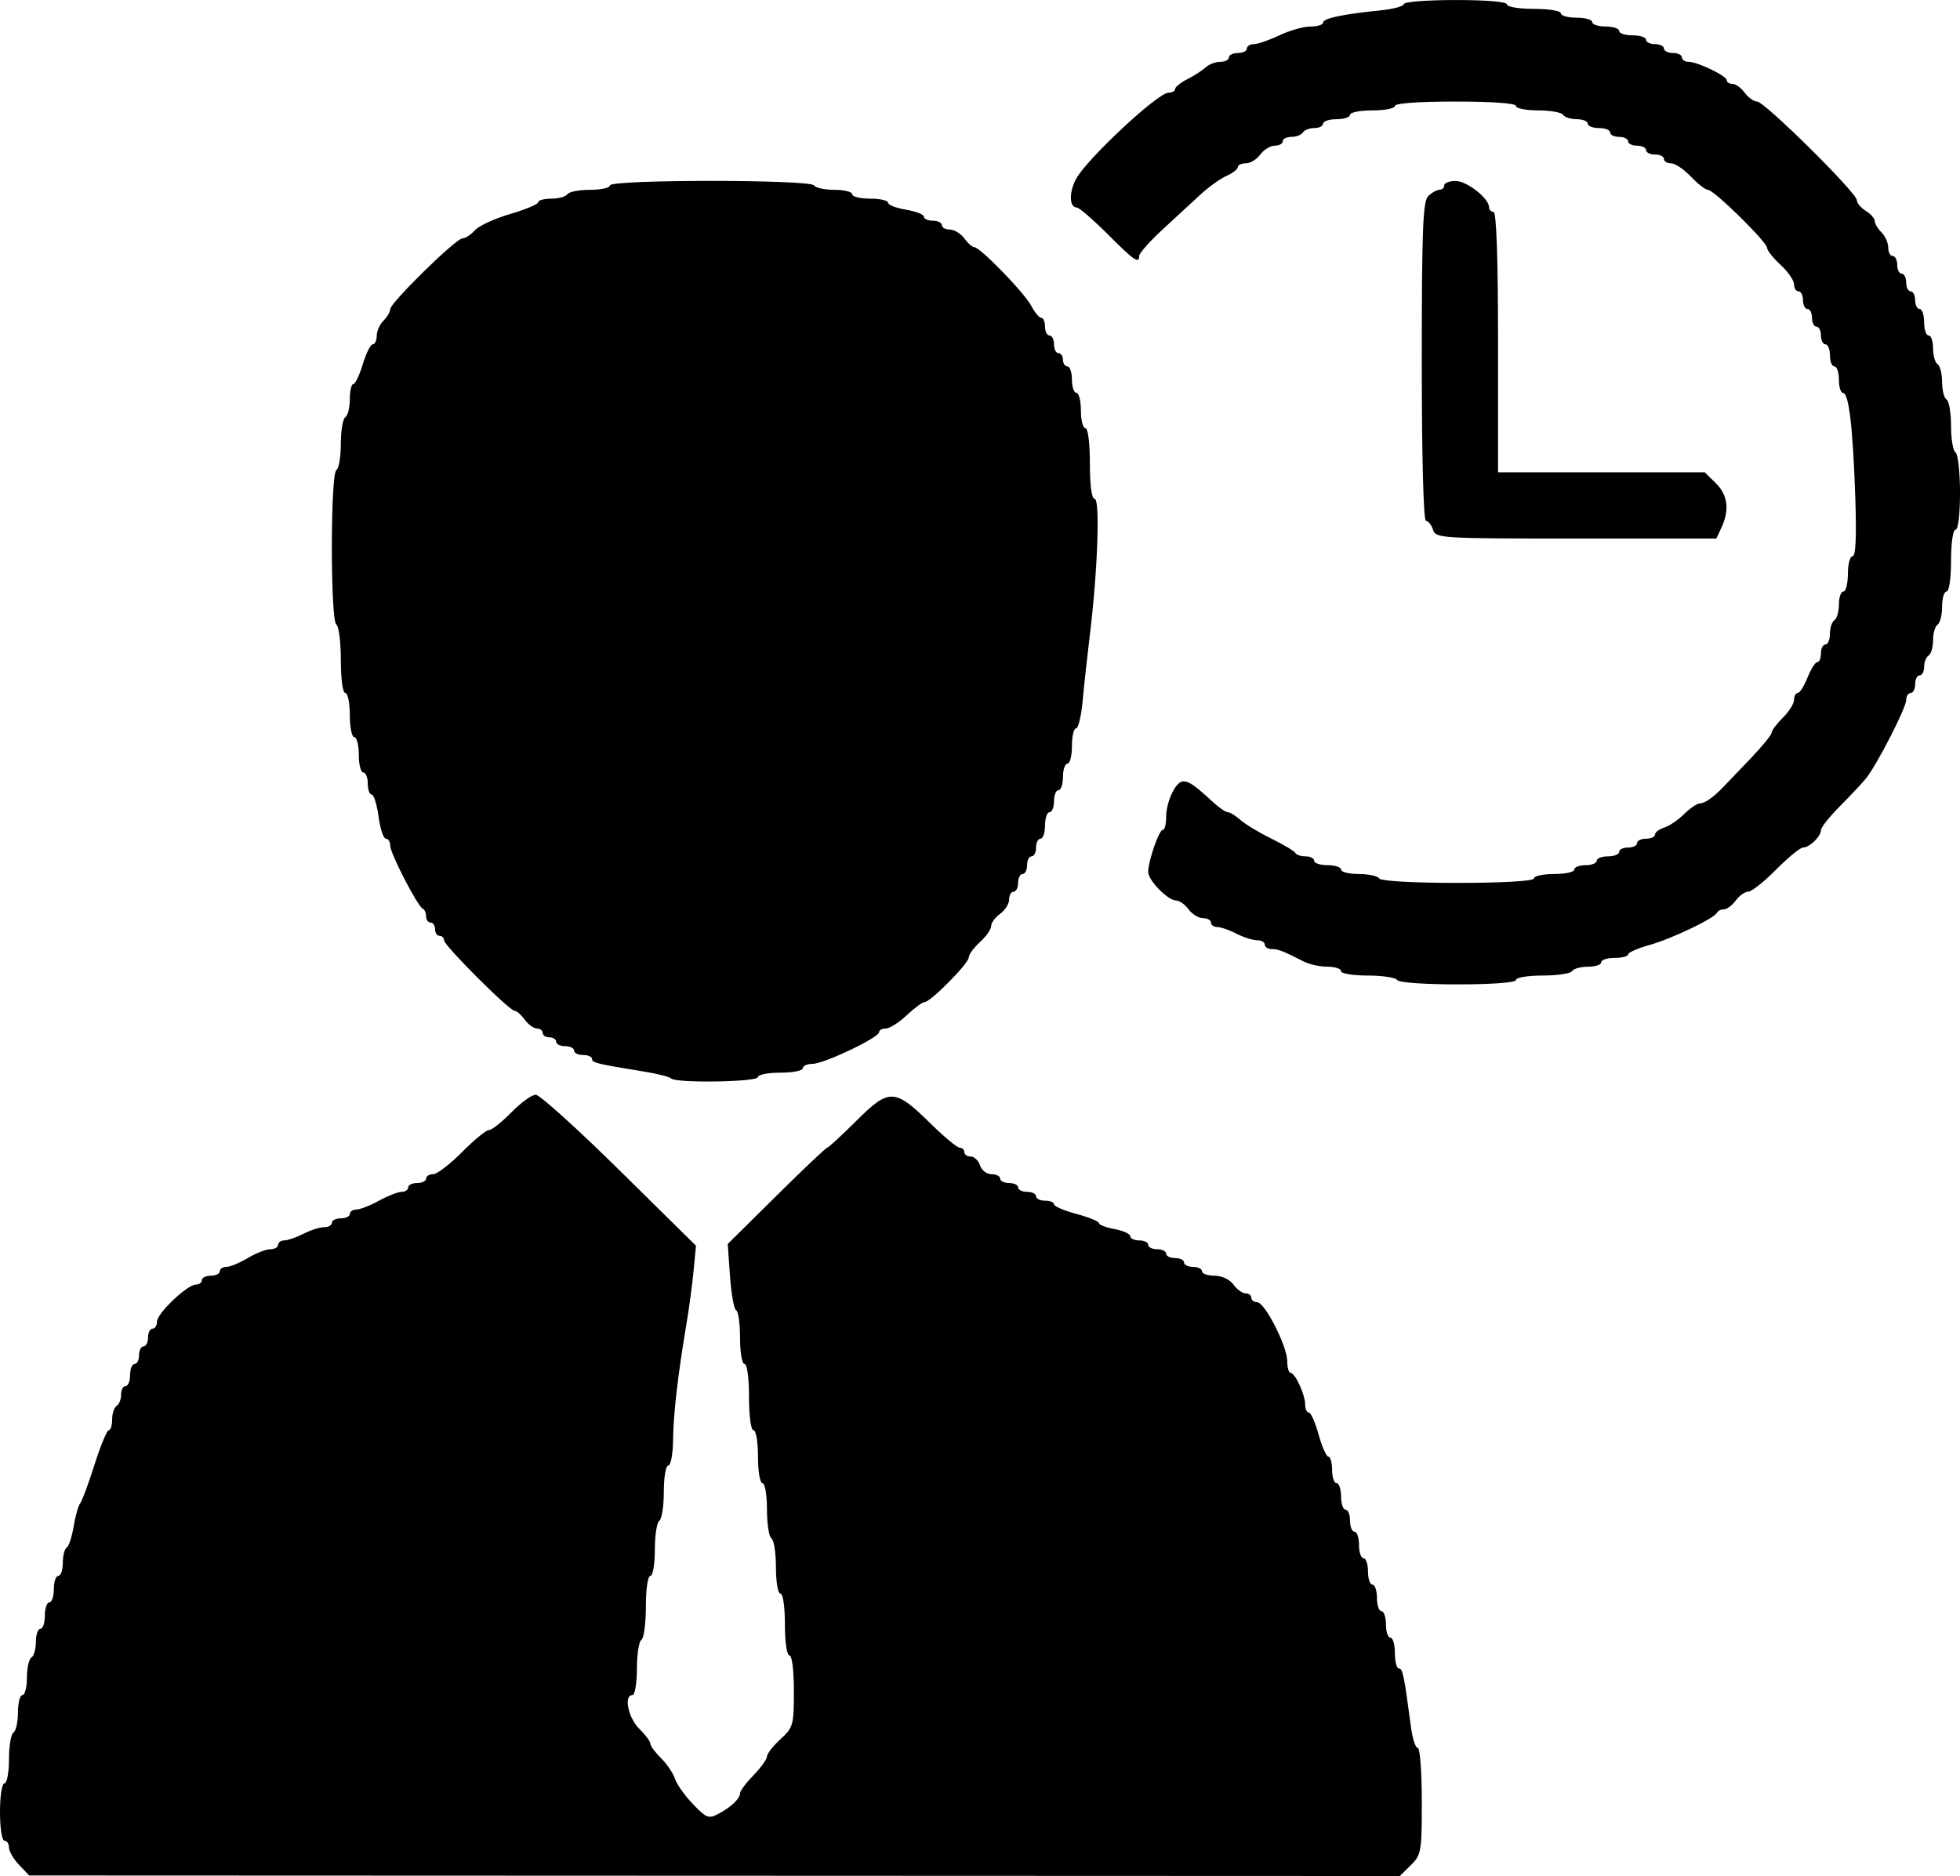 <?xml version="1.0" encoding="UTF-8" standalone="no"?>
<svg
   xmlns:dc="http://purl.org/dc/elements/1.1/"
   xmlns:cc="http://creativecommons.org/ns#"
   xmlns:rdf="http://www.w3.org/1999/02/22-rdf-syntax-ns#"
   xmlns:svg="http://www.w3.org/2000/svg"
   xmlns="http://www.w3.org/2000/svg"
   xmlns:sodipodi="http://sodipodi.sourceforge.net/DTD/sodipodi-0.dtd"
   xmlns:inkscape="http://www.inkscape.org/namespaces/inkscape"
   inkscape:version="1.0 (4035a4fb49, 2020-05-01)"
   sodipodi:docname="РАБОЧЕЕ ВРЕМЯ.svg"
   viewBox="0 0 1433.644 1372.313"
   height="1372.313"
   width="1433.644"
   id="svg11"
   version="1.1">
  <defs
     id="defs15" />
  <sodipodi:namedview
     inkscape:current-layer="g19"
     inkscape:window-maximized="1"
     inkscape:window-y="-6"
     inkscape:window-x="-6"
     inkscape:cy="611.23854"
     inkscape:cx="1263.2632"
     inkscape:zoom="0.26890244"
     showgrid="false"
     id="namedview13"
     inkscape:window-height="1018"
     inkscape:window-width="1920"
     inkscape:pageshadow="2"
     inkscape:pageopacity="0"
     guidetolerance="10"
     gridtolerance="10"
     objecttolerance="10"
     borderopacity="1"
     bordercolor="#666666"
     pagecolor="#ffffff"
     inkscape:document-rotation="0" />
  <g
     transform="translate(1973.783,-115.003)"
     id="g19"
     inkscape:label="Image"
     inkscape:groupmode="layer">
    <path
       id="path8"
       d="m -1959.841,1479.162 c -4.06,-4.268 -7.381,-9.991 -7.381,-12.718 0,-2.727 -1.476,-4.959 -3.281,-4.959 -1.851,0 -3.281,-9.149 -3.281,-20.988 0,-11.839 1.43,-20.988 3.281,-20.988 1.804,0 3.281,-7.906 3.281,-17.569 0,-9.663 1.476,-18.467 3.281,-19.564 1.804,-1.097 3.281,-7.722 3.281,-14.721 0,-6.999 1.476,-12.725 3.281,-12.725 1.804,0 3.281,-5.726 3.281,-12.725 0,-6.999 1.476,-13.623 3.281,-14.721 1.804,-1.098 3.281,-6.269 3.281,-11.492 0,-5.223 1.476,-9.496 3.281,-9.496 1.804,0 3.281,-4.359 3.281,-9.687 0,-5.328 1.476,-9.687 3.281,-9.687 1.804,0 3.281,-4.359 3.281,-9.687 0,-5.328 1.476,-9.687 3.281,-9.687 1.804,0 3.281,-4.273 3.281,-9.496 0,-5.223 1.282,-10.276 2.85,-11.23 1.567,-0.954 3.846,-7.869 5.065,-15.368 1.218,-7.499 3.383,-15.16 4.811,-17.024 1.428,-1.864 6.161,-14.643 10.518,-28.398 4.357,-13.755 9.03,-25.016 10.383,-25.024 1.353,-0.01 2.461,-3.563 2.461,-7.898 0,-4.335 1.476,-8.78 3.281,-9.877 1.804,-1.098 3.281,-4.816 3.281,-8.263 0,-3.447 1.476,-6.267 3.281,-6.267 1.804,0 3.281,-3.633 3.281,-8.072 0,-4.44 1.476,-8.072 3.281,-8.072 1.804,0 3.281,-2.906 3.281,-6.458 0,-3.552 1.476,-6.458 3.281,-6.458 1.804,0 3.281,-2.906 3.281,-6.458 0,-3.552 1.476,-6.458 3.281,-6.458 1.804,0 3.281,-2.347 3.281,-5.215 0,-6.031 22.173,-27.075 28.527,-27.075 2.354,0 4.28,-1.453 4.28,-3.229 0,-1.776 2.953,-3.229 6.561,-3.229 3.609,0 6.561,-1.453 6.561,-3.229 0,-1.776 2.179,-3.229 4.842,-3.229 2.663,0 9.675,-2.901 15.583,-6.446 5.908,-3.545 13.325,-6.451 16.483,-6.458 3.158,-0.01 5.741,-1.465 5.741,-3.241 0,-1.776 2.046,-3.229 4.546,-3.229 2.5,0 8.775,-2.171 13.943,-4.824 5.168,-2.653 11.98,-4.832 15.138,-4.843 3.158,-0.011 5.741,-1.473 5.741,-3.249 0,-1.776 2.953,-3.229 6.561,-3.229 3.609,0 6.561,-1.453 6.561,-3.229 0,-1.776 2.17,-3.229 4.821,-3.229 2.652,0 10.078,-2.906 16.503,-6.458 6.425,-3.552 13.851,-6.458 16.503,-6.458 2.652,0 4.821,-1.453 4.821,-3.229 0,-1.776 2.953,-3.229 6.561,-3.229 3.609,0 6.561,-1.453 6.561,-3.229 0,-1.776 2.31,-3.229 5.134,-3.229 2.824,0 12.324,-7.265 21.111,-16.145 8.787,-8.88 17.665,-16.145 19.728,-16.145 2.063,0 9.425,-5.812 16.359,-12.916 6.935,-7.104 14.962,-12.916 17.839,-12.916 2.877,0 30.428,24.847 61.224,55.216 l 55.993,55.216 -1.733,18.243 c -0.953,10.034 -3.324,27.688 -5.27,39.232 -6.241,37.032 -9.54,65.715 -9.748,84.76 -0.112,10.212 -1.679,18.567 -3.483,18.567 -1.819,0 -3.281,8.547 -3.281,19.183 0,10.551 -1.476,20.081 -3.281,21.179 -1.804,1.098 -3.281,10.628 -3.281,21.179 0,10.636 -1.462,19.183 -3.281,19.183 -1.872,0 -3.281,9.623 -3.281,22.412 0,12.327 -1.476,23.31 -3.281,24.408 -1.804,1.098 -3.281,10.628 -3.281,21.179 0,10.636 -1.462,19.183 -3.281,19.183 -6.457,0 -3.126,16.59 4.921,24.511 4.511,4.44 8.202,9.393 8.202,11.008 0,1.615 3.514,6.394 7.808,10.621 4.295,4.227 8.872,10.983 10.171,15.014 1.3,4.03 7.222,12.398 13.16,18.594 9.783,10.208 11.517,10.887 18.466,7.226 9.386,-4.944 16.007,-11.242 16.007,-15.226 0,-1.639 4.429,-7.542 9.842,-13.117 5.413,-5.575 9.842,-11.746 9.842,-13.714 0,-1.968 4.429,-7.649 9.842,-12.626 9.369,-8.614 9.842,-10.307 9.842,-35.2 0,-15.281 -1.364,-26.151 -3.281,-26.151 -1.875,0 -3.281,-9.687 -3.281,-22.603 0,-12.916 -1.406,-22.603 -3.281,-22.603 -1.819,0 -3.281,-8.547 -3.281,-19.183 0,-10.551 -1.476,-20.081 -3.281,-21.179 -1.804,-1.098 -3.281,-10.628 -3.281,-21.179 0,-10.636 -1.462,-19.183 -3.281,-19.183 -1.823,0 -3.281,-8.611 -3.281,-19.374 0,-10.763 -1.458,-19.374 -3.281,-19.374 -1.895,0 -3.281,-10.225 -3.281,-24.217 0,-13.992 -1.385,-24.217 -3.281,-24.217 -1.817,0 -3.281,-8.521 -3.281,-19.105 0,-10.508 -1.272,-19.589 -2.827,-20.181 -1.555,-0.592 -3.582,-11.749 -4.505,-24.794 l -1.679,-23.718 35.567,-35.211 c 19.562,-19.366 36.289,-35.211 37.172,-35.211 0.883,0 10.515,-8.879 21.404,-19.73 23.985,-23.902 28.019,-23.751 54.212,2.029 9.891,9.736 19.492,17.701 21.336,17.701 1.844,0 3.352,1.453 3.352,3.229 0,1.776 2.115,3.229 4.7,3.229 2.585,0 5.637,2.906 6.782,6.458 1.145,3.552 4.936,6.458 8.423,6.458 3.487,0 6.34,1.453 6.34,3.229 0,1.776 2.953,3.229 6.561,3.229 3.609,0 6.561,1.453 6.561,3.229 0,1.776 2.953,3.229 6.561,3.229 3.609,0 6.561,1.453 6.561,3.229 0,1.776 2.953,3.229 6.561,3.229 3.609,0 6.561,1.19 6.561,2.645 0,1.455 7.381,4.624 16.403,7.042 9.022,2.418 16.403,5.425 16.403,6.682 0,1.257 5.167,3.24 11.482,4.406 6.315,1.166 11.482,3.507 11.482,5.203 0,1.696 2.953,3.083 6.561,3.083 3.609,0 6.561,1.453 6.561,3.229 0,1.776 2.953,3.229 6.561,3.229 3.609,0 6.561,1.453 6.561,3.229 0,1.776 2.953,3.229 6.561,3.229 3.609,0 6.561,1.453 6.561,3.229 0,1.776 2.953,3.229 6.561,3.229 3.609,0 6.561,1.453 6.561,3.229 0,1.776 4.103,3.229 9.118,3.229 5.354,0 11.07,2.666 13.847,6.458 2.601,3.552 6.618,6.458 8.926,6.458 2.308,0 4.197,1.453 4.197,3.229 0,1.776 1.906,3.229 4.236,3.229 5.581,0 22.01,32.175 22.01,43.106 0,4.706 1.107,8.568 2.461,8.582 3.329,0.034 10.662,16.006 10.662,23.221 0,3.198 1.209,5.814 2.688,5.814 1.478,0 4.698,7.265 7.154,16.145 2.457,8.88 5.676,16.145 7.154,16.145 1.478,0 2.688,4.359 2.688,9.687 0,5.328 1.476,9.687 3.281,9.687 1.804,0 3.281,4.359 3.281,9.687 0,5.328 1.476,9.687 3.281,9.687 1.804,0 3.281,3.633 3.281,8.072 0,4.44 1.476,8.072 3.281,8.072 1.804,0 3.281,4.359 3.281,9.687 0,5.328 1.476,9.687 3.281,9.687 1.804,0 3.281,4.359 3.281,9.687 0,5.328 1.476,9.687 3.281,9.687 1.804,0 3.281,4.359 3.281,9.687 0,5.328 1.476,9.687 3.281,9.687 1.804,0 3.281,4.359 3.281,9.687 0,5.328 1.476,9.687 3.281,9.687 1.804,0 3.281,5.086 3.281,11.302 0,6.216 1.328,11.301 2.95,11.301 2.776,0 3.741,4.691 8.797,42.784 1.12,8.436 3.364,15.338 4.986,15.338 1.623,0 2.95,17.503 2.95,38.895 0,36.99 -0.394,39.282 -8.053,46.82 l -8.053,7.926 -501.268,-0.198 -501.268,-0.198 z m 477.014,-575.26 c -1.229,-1.21 -9.964,-3.45 -19.41,-4.978 -35.031,-5.667 -38.5,-6.507 -38.5,-9.321 0,-1.582 -2.953,-2.876 -6.561,-2.876 -3.609,0 -6.561,-1.453 -6.561,-3.229 0,-1.776 -2.953,-3.229 -6.561,-3.229 -3.609,0 -6.561,-1.453 -6.561,-3.229 0,-1.776 -2.214,-3.229 -4.921,-3.229 -2.707,0 -4.921,-1.453 -4.921,-3.229 0,-1.776 -1.889,-3.229 -4.197,-3.229 -2.308,0 -6.325,-2.906 -8.926,-6.458 -2.601,-3.552 -5.903,-6.458 -7.338,-6.458 -3.849,0 -51.713,-47.77 -51.713,-51.611 0,-1.805 -1.476,-3.281 -3.281,-3.281 -1.804,0 -3.281,-2.18 -3.281,-4.843 0,-2.664 -1.476,-4.843 -3.281,-4.843 -1.804,0 -3.281,-2.058 -3.281,-4.574 0,-2.516 -1.107,-5.059 -2.461,-5.651 -3.783,-1.655 -23.785,-40.426 -23.785,-46.104 0,-2.762 -1.425,-5.022 -3.168,-5.022 -1.742,0 -4.147,-7.265 -5.344,-16.145 -1.197,-8.88 -3.462,-16.145 -5.034,-16.145 -1.572,0 -2.858,-3.633 -2.858,-8.072 0,-4.44 -1.476,-8.072 -3.281,-8.072 -1.804,0 -3.281,-5.812 -3.281,-12.916 0,-7.104 -1.476,-12.916 -3.281,-12.916 -1.804,0 -3.281,-7.265 -3.281,-16.145 0,-8.88 -1.476,-16.145 -3.281,-16.145 -1.893,0 -3.281,-10.162 -3.281,-24.027 0,-13.215 -1.476,-24.925 -3.281,-26.022 -4.406,-2.68 -4.406,-110.334 0,-113.014 1.804,-1.098 3.281,-9.816 3.281,-19.374 0,-9.558 1.476,-18.276 3.281,-19.374 1.804,-1.098 3.281,-6.995 3.281,-13.106 0,-6.111 1.154,-11.111 2.564,-11.111 1.41,0 4.526,-6.539 6.923,-14.53 2.397,-7.992 5.672,-14.53 7.277,-14.53 1.605,0 2.918,-2.802 2.918,-6.227 0,-3.425 2.215,-8.407 4.921,-11.071 2.707,-2.664 4.921,-6.424 4.921,-8.355 0,-4.7 48.079,-51.842 52.873,-51.842 2.073,0 6.157,-2.662 9.075,-5.916 2.918,-3.254 14.533,-8.615 25.81,-11.912 11.277,-3.298 20.504,-7.174 20.504,-8.614 0,-1.44 4.342,-2.618 9.648,-2.618 5.307,0 10.561,-1.453 11.676,-3.229 1.115,-1.776 8.584,-3.229 16.597,-3.229 8.013,0 14.569,-1.453 14.569,-3.229 0,-4.397 146.509,-4.397 149.27,0 1.115,1.776 7.846,3.229 14.957,3.229 7.111,0 12.929,1.453 12.929,3.229 0,1.776 5.905,3.229 13.123,3.229 7.218,0 13.123,1.325 13.123,2.945 0,1.62 5.905,3.927 13.123,5.127 7.218,1.2 13.123,3.507 13.123,5.127 0,1.62 2.953,2.945 6.561,2.945 3.609,0 6.561,1.453 6.561,3.229 0,1.776 2.627,3.229 5.837,3.229 3.21,0 7.965,2.906 10.566,6.458 2.601,3.552 5.912,6.458 7.357,6.458 4.262,0 36.523,33.228 41.587,42.833 2.56,4.857 5.882,8.83 7.381,8.83 1.499,0 2.726,2.906 2.726,6.458 0,3.552 1.476,6.458 3.281,6.458 1.804,0 3.281,2.906 3.281,6.458 0,3.552 1.476,6.458 3.281,6.458 1.804,0 3.281,2.18 3.281,4.843 0,2.664 1.476,4.843 3.281,4.843 1.804,0 3.281,4.359 3.281,9.687 0,5.328 1.476,9.687 3.281,9.687 1.804,0 3.281,5.812 3.281,12.916 0,7.104 1.476,12.916 3.281,12.916 1.914,0 3.281,10.763 3.281,25.832 0,16.08 1.316,25.832 3.485,25.832 4.03,0 2.226,52.434 -3.39,98.484 -1.949,15.983 -4.37,38.142 -5.38,49.242 -1.01,11.1 -3.187,20.181 -4.837,20.181 -1.65,0 -3.001,5.812 -3.001,12.916 0,7.104 -1.476,12.916 -3.281,12.916 -1.804,0 -3.281,4.359 -3.281,9.687 0,5.328 -1.476,9.687 -3.281,9.687 -1.804,0 -3.281,3.633 -3.281,8.072 0,4.44 -1.476,8.072 -3.281,8.072 -1.804,0 -3.281,4.359 -3.281,9.687 0,5.328 -1.476,9.687 -3.281,9.687 -1.804,0 -3.281,2.906 -3.281,6.458 0,3.552 -1.476,6.458 -3.281,6.458 -1.804,0 -3.281,2.906 -3.281,6.458 0,3.552 -1.476,6.458 -3.281,6.458 -1.804,0 -3.281,2.906 -3.281,6.458 0,3.552 -1.476,6.458 -3.281,6.458 -1.804,0 -3.281,2.585 -3.281,5.745 0,3.16 -2.953,7.84 -6.561,10.4 -3.609,2.56 -6.561,6.583 -6.561,8.939 0,2.357 -3.691,7.651 -8.202,11.766 -4.511,4.115 -8.202,9.169 -8.202,11.232 0,4.345 -27.942,32.642 -32.234,32.642 -1.584,0 -7.515,4.359 -13.179,9.687 -5.664,5.328 -12.527,9.687 -15.249,9.687 -2.723,0 -4.951,1.205 -4.951,2.678 0,3.972 -40.25,23.154 -48.586,23.154 -3.952,0 -7.185,1.453 -7.185,3.229 0,1.776 -7.381,3.229 -16.403,3.229 -9.022,0 -16.403,1.453 -16.403,3.229 0,3.621 -59.854,4.592 -63.473,1.03 z m 530.966,-72.067 c -1.115,-1.776 -10.798,-3.229 -21.518,-3.229 -10.806,0 -19.49,-1.439 -19.49,-3.229 0,-1.776 -4.449,-3.229 -9.886,-3.229 -5.438,0 -13.188,-1.68 -17.223,-3.733 -15.395,-7.833 -18.878,-9.183 -23.696,-9.183 -2.731,0 -4.965,-1.453 -4.965,-3.229 0,-1.776 -2.583,-3.238 -5.741,-3.249 -3.158,-0.01 -9.97,-2.191 -15.138,-4.843 -5.168,-2.653 -11.443,-4.824 -13.943,-4.824 -2.5,0 -4.546,-1.453 -4.546,-3.229 0,-1.776 -2.627,-3.229 -5.837,-3.229 -3.21,0 -7.965,-2.906 -10.566,-6.458 -2.601,-3.552 -6.685,-6.458 -9.075,-6.458 -6.013,0 -20.451,-14.75 -20.451,-20.892 0,-7.944 7.894,-30.771 10.641,-30.771 1.365,0 2.482,-4.069 2.482,-9.043 0,-11.604 6.968,-26.418 12.441,-26.45 4.365,-0.026 8.389,2.773 22.015,15.312 4.342,3.996 9.16,7.265 10.706,7.265 1.546,0 5.673,2.545 9.171,5.655 3.498,3.11 13.741,9.286 22.763,13.723 9.022,4.438 16.895,9.158 17.497,10.49 0.602,1.332 3.923,2.422 7.381,2.422 3.458,0 6.288,1.453 6.288,3.229 0,1.776 4.429,3.229 9.842,3.229 5.413,0 9.842,1.453 9.842,3.229 0,1.776 5.818,3.229 12.929,3.229 7.111,0 13.841,1.453 14.957,3.229 2.743,4.368 113.182,4.368 113.182,0 0,-1.776 6.643,-3.229 14.763,-3.229 8.12,0 14.763,-1.453 14.763,-3.229 0,-1.776 3.691,-3.229 8.202,-3.229 4.511,0 8.202,-1.453 8.202,-3.229 0,-1.776 3.691,-3.229 8.202,-3.229 4.511,0 8.202,-1.453 8.202,-3.229 0,-1.776 2.953,-3.229 6.561,-3.229 3.609,0 6.561,-1.453 6.561,-3.229 0,-1.776 2.953,-3.229 6.561,-3.229 3.609,0 6.561,-1.355 6.561,-3.011 0,-1.656 3,-3.949 6.667,-5.094 3.667,-1.145 10.243,-5.602 14.614,-9.905 4.371,-4.302 9.553,-7.822 11.515,-7.822 3.608,0 10.174,-4.619 17.391,-12.233 2.169,-2.288 10.956,-11.467 19.527,-20.396 8.571,-8.93 15.583,-17.526 15.583,-19.103 0,-1.577 3.691,-6.5 8.202,-10.939 4.511,-4.44 8.202,-10.318 8.202,-13.063 0,-2.745 1.201,-4.99 2.668,-4.99 1.468,0 4.696,-5.086 7.174,-11.301 2.478,-6.216 5.706,-11.301 7.174,-11.301 1.468,0 2.668,-2.906 2.668,-6.458 0,-3.552 1.476,-6.458 3.281,-6.458 1.804,0 3.281,-3.547 3.281,-7.882 0,-4.335 1.476,-8.78 3.281,-9.877 1.804,-1.098 3.281,-6.269 3.281,-11.492 0,-5.223 1.476,-9.496 3.281,-9.496 1.804,0 3.281,-5.812 3.281,-12.916 0,-7.104 1.554,-12.916 3.454,-12.916 2.325,0 2.951,-14.511 1.915,-44.398 -1.749,-50.476 -4.691,-75.074 -8.98,-75.074 -1.623,0 -2.95,-4.359 -2.95,-9.687 0,-5.328 -1.476,-9.687 -3.281,-9.687 -1.804,0 -3.281,-3.633 -3.281,-8.072 0,-4.44 -1.476,-8.072 -3.281,-8.072 -1.804,0 -3.281,-2.906 -3.281,-6.458 0,-3.552 -1.476,-6.458 -3.281,-6.458 -1.804,0 -3.281,-2.906 -3.281,-6.458 0,-3.552 -1.476,-6.458 -3.281,-6.458 -1.804,0 -3.281,-2.906 -3.281,-6.458 0,-3.552 -1.476,-6.458 -3.281,-6.458 -1.804,0 -3.281,-2.323 -3.281,-5.162 0,-2.839 -4.429,-9.234 -9.842,-14.211 -5.413,-4.977 -9.842,-10.557 -9.842,-12.399 0,-4.283 -38.933,-42.493 -43.297,-42.493 -1.804,0 -7.417,-4.359 -12.474,-9.687 -5.057,-5.328 -11.554,-9.687 -14.439,-9.687 -2.885,0 -5.245,-1.453 -5.245,-3.229 0,-1.776 -2.953,-3.229 -6.561,-3.229 -3.609,0 -6.561,-1.453 -6.561,-3.229 0,-1.776 -2.953,-3.229 -6.561,-3.229 -3.609,0 -6.561,-1.453 -6.561,-3.229 0,-1.776 -2.953,-3.229 -6.561,-3.229 -3.609,0 -6.561,-1.453 -6.561,-3.229 0,-1.776 -3.691,-3.229 -8.202,-3.229 -4.511,0 -8.202,-1.453 -8.202,-3.229 0,-1.776 -3.604,-3.229 -8.008,-3.229 -4.404,0 -8.92,-1.453 -10.036,-3.229 -1.115,-1.776 -9.322,-3.229 -18.237,-3.229 -8.915,0 -16.21,-1.453 -16.21,-3.229 0,-1.993 -16.95,-3.229 -44.289,-3.229 -27.339,0 -44.289,1.236 -44.289,3.229 0,1.776 -7.381,3.229 -16.403,3.229 -9.022,0 -16.403,1.453 -16.403,3.229 0,1.776 -4.429,3.229 -9.842,3.229 -5.413,0 -9.842,1.453 -9.842,3.229 0,1.776 -2.865,3.229 -6.368,3.229 -3.502,0 -7.28,1.453 -8.395,3.229 -1.115,1.776 -4.893,3.229 -8.395,3.229 -3.502,0 -6.368,1.453 -6.368,3.229 0,1.776 -2.627,3.229 -5.837,3.229 -3.21,0 -7.965,2.906 -10.566,6.458 -2.601,3.552 -7.356,6.458 -10.566,6.458 -3.21,0 -5.837,1.22 -5.837,2.711 0,1.491 -3.709,4.374 -8.243,6.407 -4.534,2.033 -13.022,8.096 -18.864,13.473 -5.841,5.377 -18.371,16.93 -27.844,25.673 -9.473,8.743 -17.223,17.443 -17.223,19.335 0,6.165 -3.561,3.722 -23.225,-15.935 -10.659,-10.656 -20.758,-19.374 -22.442,-19.374 -5.518,0 -5.791,-11.108 -0.514,-20.906 7.846,-14.568 59.796,-63.047 67.561,-63.047 2.676,0 4.866,-1.208 4.866,-2.683 0,-1.476 4.06,-4.745 9.022,-7.265 4.962,-2.52 10.973,-6.398 13.357,-8.618 2.384,-2.22 7.182,-4.036 10.662,-4.036 3.48,0 6.327,-1.453 6.327,-3.229 0,-1.776 2.953,-3.229 6.561,-3.229 3.609,0 6.561,-1.453 6.561,-3.229 0,-1.776 2.286,-3.229 5.08,-3.229 2.794,0 11.191,-2.906 18.66,-6.458 7.469,-3.552 17.732,-6.458 22.806,-6.458 5.074,0 9.226,-1.294 9.226,-2.876 0,-3.101 14.437,-6.179 41.828,-8.916 9.473,-0.947 17.223,-3.04 17.223,-4.652 0,-1.612 16.977,-2.93 37.727,-2.93 22.965,0 37.727,1.264 37.727,3.229 0,1.794 8.748,3.229 19.684,3.229 10.935,0 19.684,1.435 19.684,3.229 0,1.776 5.167,3.229 11.482,3.229 6.315,0 11.482,1.453 11.482,3.229 0,1.776 4.429,3.229 9.842,3.229 5.413,0 9.842,1.453 9.842,3.229 0,1.776 4.429,3.229 9.842,3.229 5.413,0 9.842,1.453 9.842,3.229 0,1.776 2.953,3.229 6.561,3.229 3.609,0 6.561,1.453 6.561,3.229 0,1.776 2.953,3.229 6.561,3.229 3.609,0 6.561,1.453 6.561,3.229 0,1.776 2.164,3.229 4.81,3.229 6.661,0 27.997,10.299 27.997,13.514 0,1.447 1.889,2.631 4.197,2.631 2.308,0 6.325,2.906 8.926,6.458 2.601,3.552 6.694,6.458 9.095,6.458 5.371,0 72.921,66.808 72.921,72.12 0,2.102 2.953,5.637 6.561,7.855 3.609,2.218 6.561,5.578 6.561,7.465 0,1.888 2.215,5.612 4.921,8.276 2.707,2.664 4.921,7.646 4.921,11.071 0,3.425 1.476,6.227 3.281,6.227 1.804,0 3.281,2.906 3.281,6.458 0,3.552 1.476,6.458 3.281,6.458 1.804,0 3.281,2.906 3.281,6.458 0,3.552 1.476,6.458 3.281,6.458 1.804,0 3.281,2.906 3.281,6.458 0,3.552 1.476,6.458 3.281,6.458 1.804,0 3.281,4.359 3.281,9.687 0,5.328 1.476,9.687 3.281,9.687 1.804,0 3.281,4.273 3.281,9.496 0,5.223 1.476,10.394 3.281,11.492 1.804,1.098 3.281,6.91 3.281,12.916 0,6.006 1.476,11.818 3.281,12.916 1.804,1.098 3.281,9.816 3.281,19.374 0,9.558 1.476,18.276 3.281,19.374 1.804,1.098 3.281,14.261 3.281,29.251 0,16.018 -1.353,27.256 -3.281,27.256 -1.875,0 -3.281,9.687 -3.281,22.603 0,12.916 -1.406,22.603 -3.281,22.603 -1.804,0 -3.281,5 -3.281,11.111 0,6.111 -1.476,12.009 -3.281,13.106 -1.804,1.098 -3.281,6.183 -3.281,11.301 0,5.118 -1.476,10.204 -3.281,11.301 -1.804,1.098 -3.281,4.816 -3.281,8.263 0,3.447 -1.476,6.267 -3.281,6.267 -1.804,0 -3.281,2.906 -3.281,6.458 0,3.552 -1.476,6.458 -3.281,6.458 -1.804,0 -3.281,2.33 -3.281,5.179 0,5.669 -21.576,47.665 -29.499,57.418 -2.721,3.349 -11.222,12.393 -18.89,20.096 -7.668,7.703 -13.943,15.601 -13.943,17.551 0,4.636 -8.345,12.77 -13.101,12.77 -2.05,0 -10.918,7.265 -19.705,16.145 -8.787,8.88 -17.962,16.145 -20.387,16.145 -2.425,0 -6.538,2.906 -9.139,6.458 -2.601,3.552 -6.495,6.458 -8.652,6.458 -2.158,0 -4.415,1.09 -5.017,2.422 -1.87,4.141 -33.125,19.1 -49.483,23.683 -8.571,2.401 -15.583,5.502 -15.583,6.89 0,1.388 -4.429,2.524 -9.842,2.524 -5.413,0 -9.842,1.453 -9.842,3.229 0,1.776 -4.342,3.229 -9.648,3.229 -5.307,0 -10.561,1.453 -11.676,3.229 -1.115,1.776 -10.798,3.229 -21.518,3.229 -10.806,0 -19.49,1.439 -19.49,3.229 0,4.331 -84.218,4.331 -86.937,0 z m 26.245,-329.355 c -1.145,-3.552 -3.459,-6.458 -5.142,-6.458 -1.836,0 -3.06,-46.588 -3.06,-116.474 0,-96.639 0.798,-117.259 4.687,-121.086 2.578,-2.537 6.268,-4.613 8.202,-4.613 1.933,0 3.515,-1.453 3.515,-3.229 0,-1.776 3.758,-3.229 8.351,-3.229 8.271,0 24.456,12.724 24.456,19.227 0,1.857 1.476,3.376 3.281,3.376 2.113,0 3.281,33.904 3.281,95.255 v 95.255 h 75.604 75.604 l 8.053,7.926 c 8.767,8.629 10.19,19.444 4.245,32.285 l -3.807,8.224 h -102.593 c -99.712,0 -102.651,-0.181 -104.675,-6.458 z"
       style="fill:#000000;stroke-width:3.255" />
  </g>
</svg>
